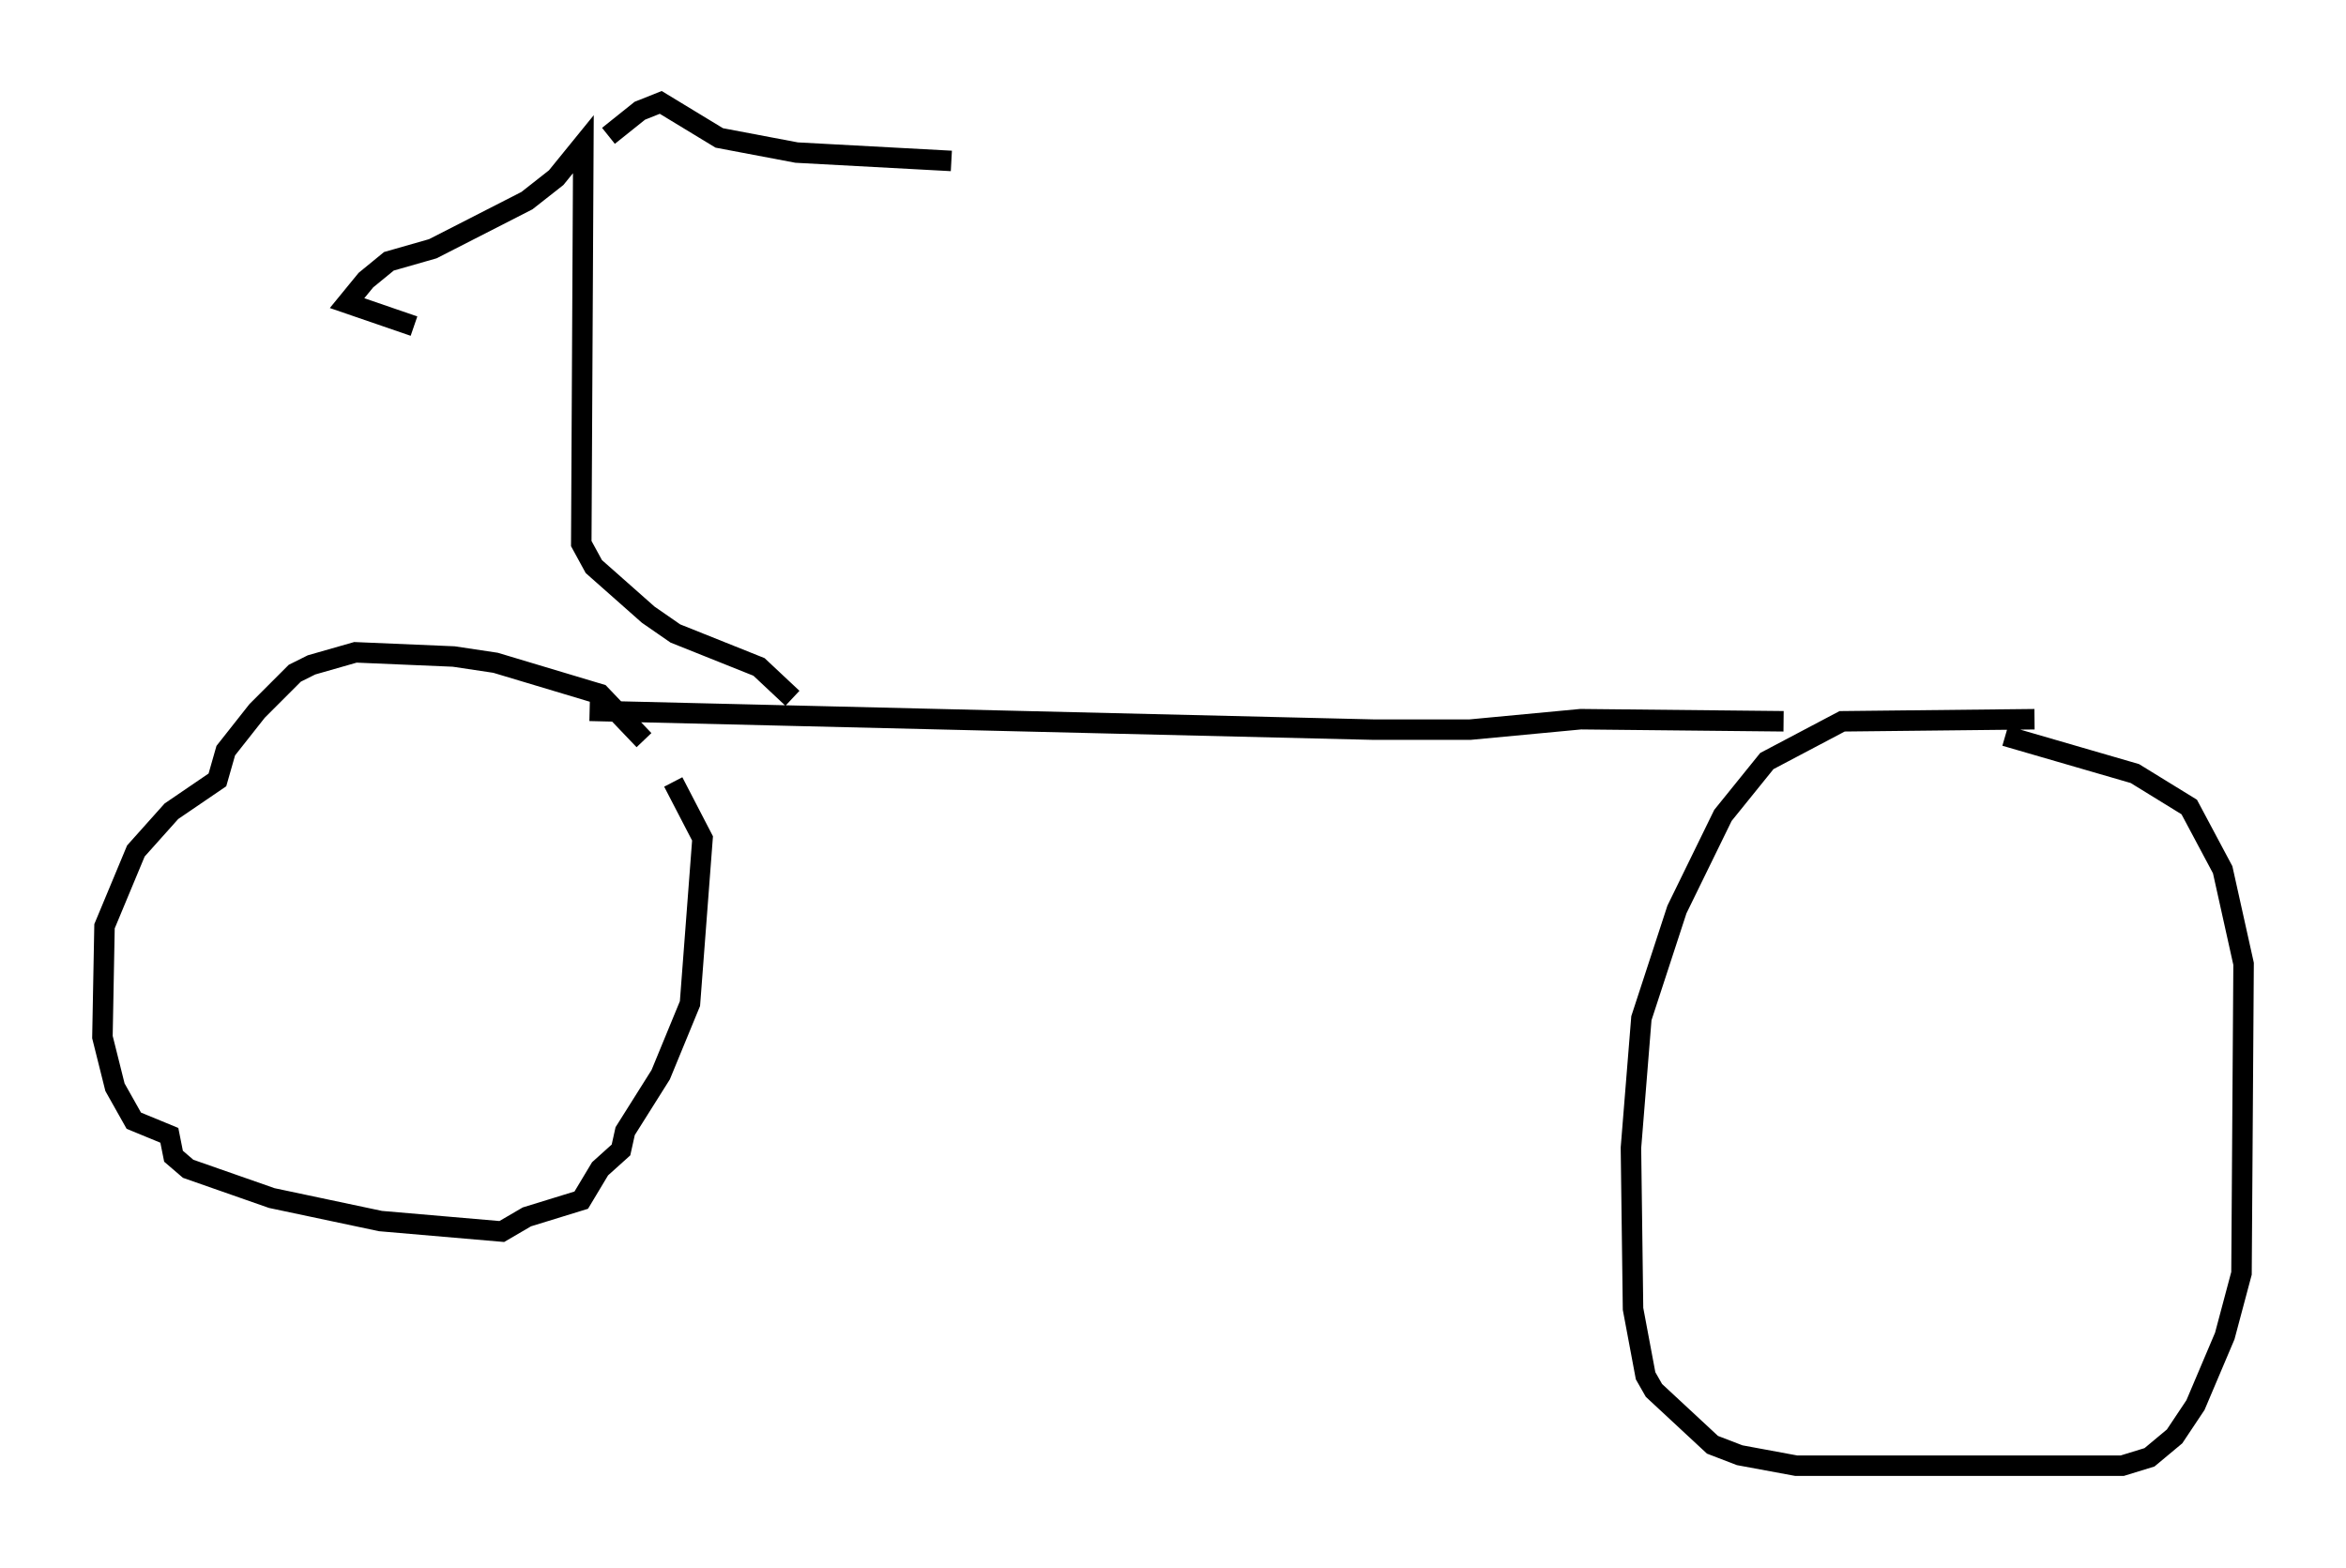<?xml version="1.0" encoding="utf-8" ?>
<svg baseProfile="full" height="76.559" version="1.1" width="114.534" xmlns="http://www.w3.org/2000/svg" xmlns:ev="http://www.w3.org/2001/xml-events" xmlns:xlink="http://www.w3.org/1999/xlink"><defs /><rect fill="white" height="76.559" width="114.534" x="0" y="0" /><path d="M33.482, 39.505 m-2.042, -3.369 l-2.144, -2.246 -5.104, -1.531 l-2.042, -0.306 -4.798, -0.204 l-2.144, 0.613 -0.817, 0.408 l-1.838, 1.838 -1.531, 1.94 l-0.408, 1.429 -2.246, 1.531 l-1.735, 1.94 -1.531, 3.675 l-0.102, 5.41 0.613, 2.45 l0.919, 1.633 1.735, 0.715 l0.204, 1.021 0.715, 0.613 l4.083, 1.429 5.308, 1.123 l5.921, 0.51 1.225, -0.715 l2.654, -0.817 0.919, -1.531 l1.021, -0.919 0.204, -0.919 l1.735, -2.756 1.429, -3.471 l0.613, -8.065 -1.429, -2.756 m66.457, -3.063 l-9.392, 0.102 -3.675, 1.94 l-2.144, 2.654 -2.246, 4.594 l-1.735, 5.308 -0.51, 6.329 l0.102, 7.861 0.613, 3.267 l0.408, 0.715 2.858, 2.654 l1.327, 0.51 2.756, 0.51 l15.925, 0.0 1.327, -0.408 l1.225, -1.021 1.021, -1.531 l1.429, -3.369 0.817, -3.063 l0.102, -15.109 -1.021, -4.594 l-1.633, -3.063 -2.654, -1.633 l-6.329, -1.838 m-69.111, -1.225 l38.282, 0.919 4.696, 0.0 l5.41, -0.51 9.902, 0.102 m-48.388, -1.123 l-1.633, -1.531 -4.083, -1.633 l-1.327, -0.919 -2.654, -2.348 l-0.613, -1.123 0.102, -19.498 l-1.327, 1.633 -1.429, 1.123 l-4.594, 2.348 -2.144, 0.613 l-1.123, 0.919 -0.919, 1.123 l3.267, 1.123 m9.494, -9.29 l1.531, -1.225 1.021, -0.408 l2.858, 1.735 3.777, 0.715 l7.554, 0.408 " fill="none" stroke="black" stroke-width="1" /></svg>